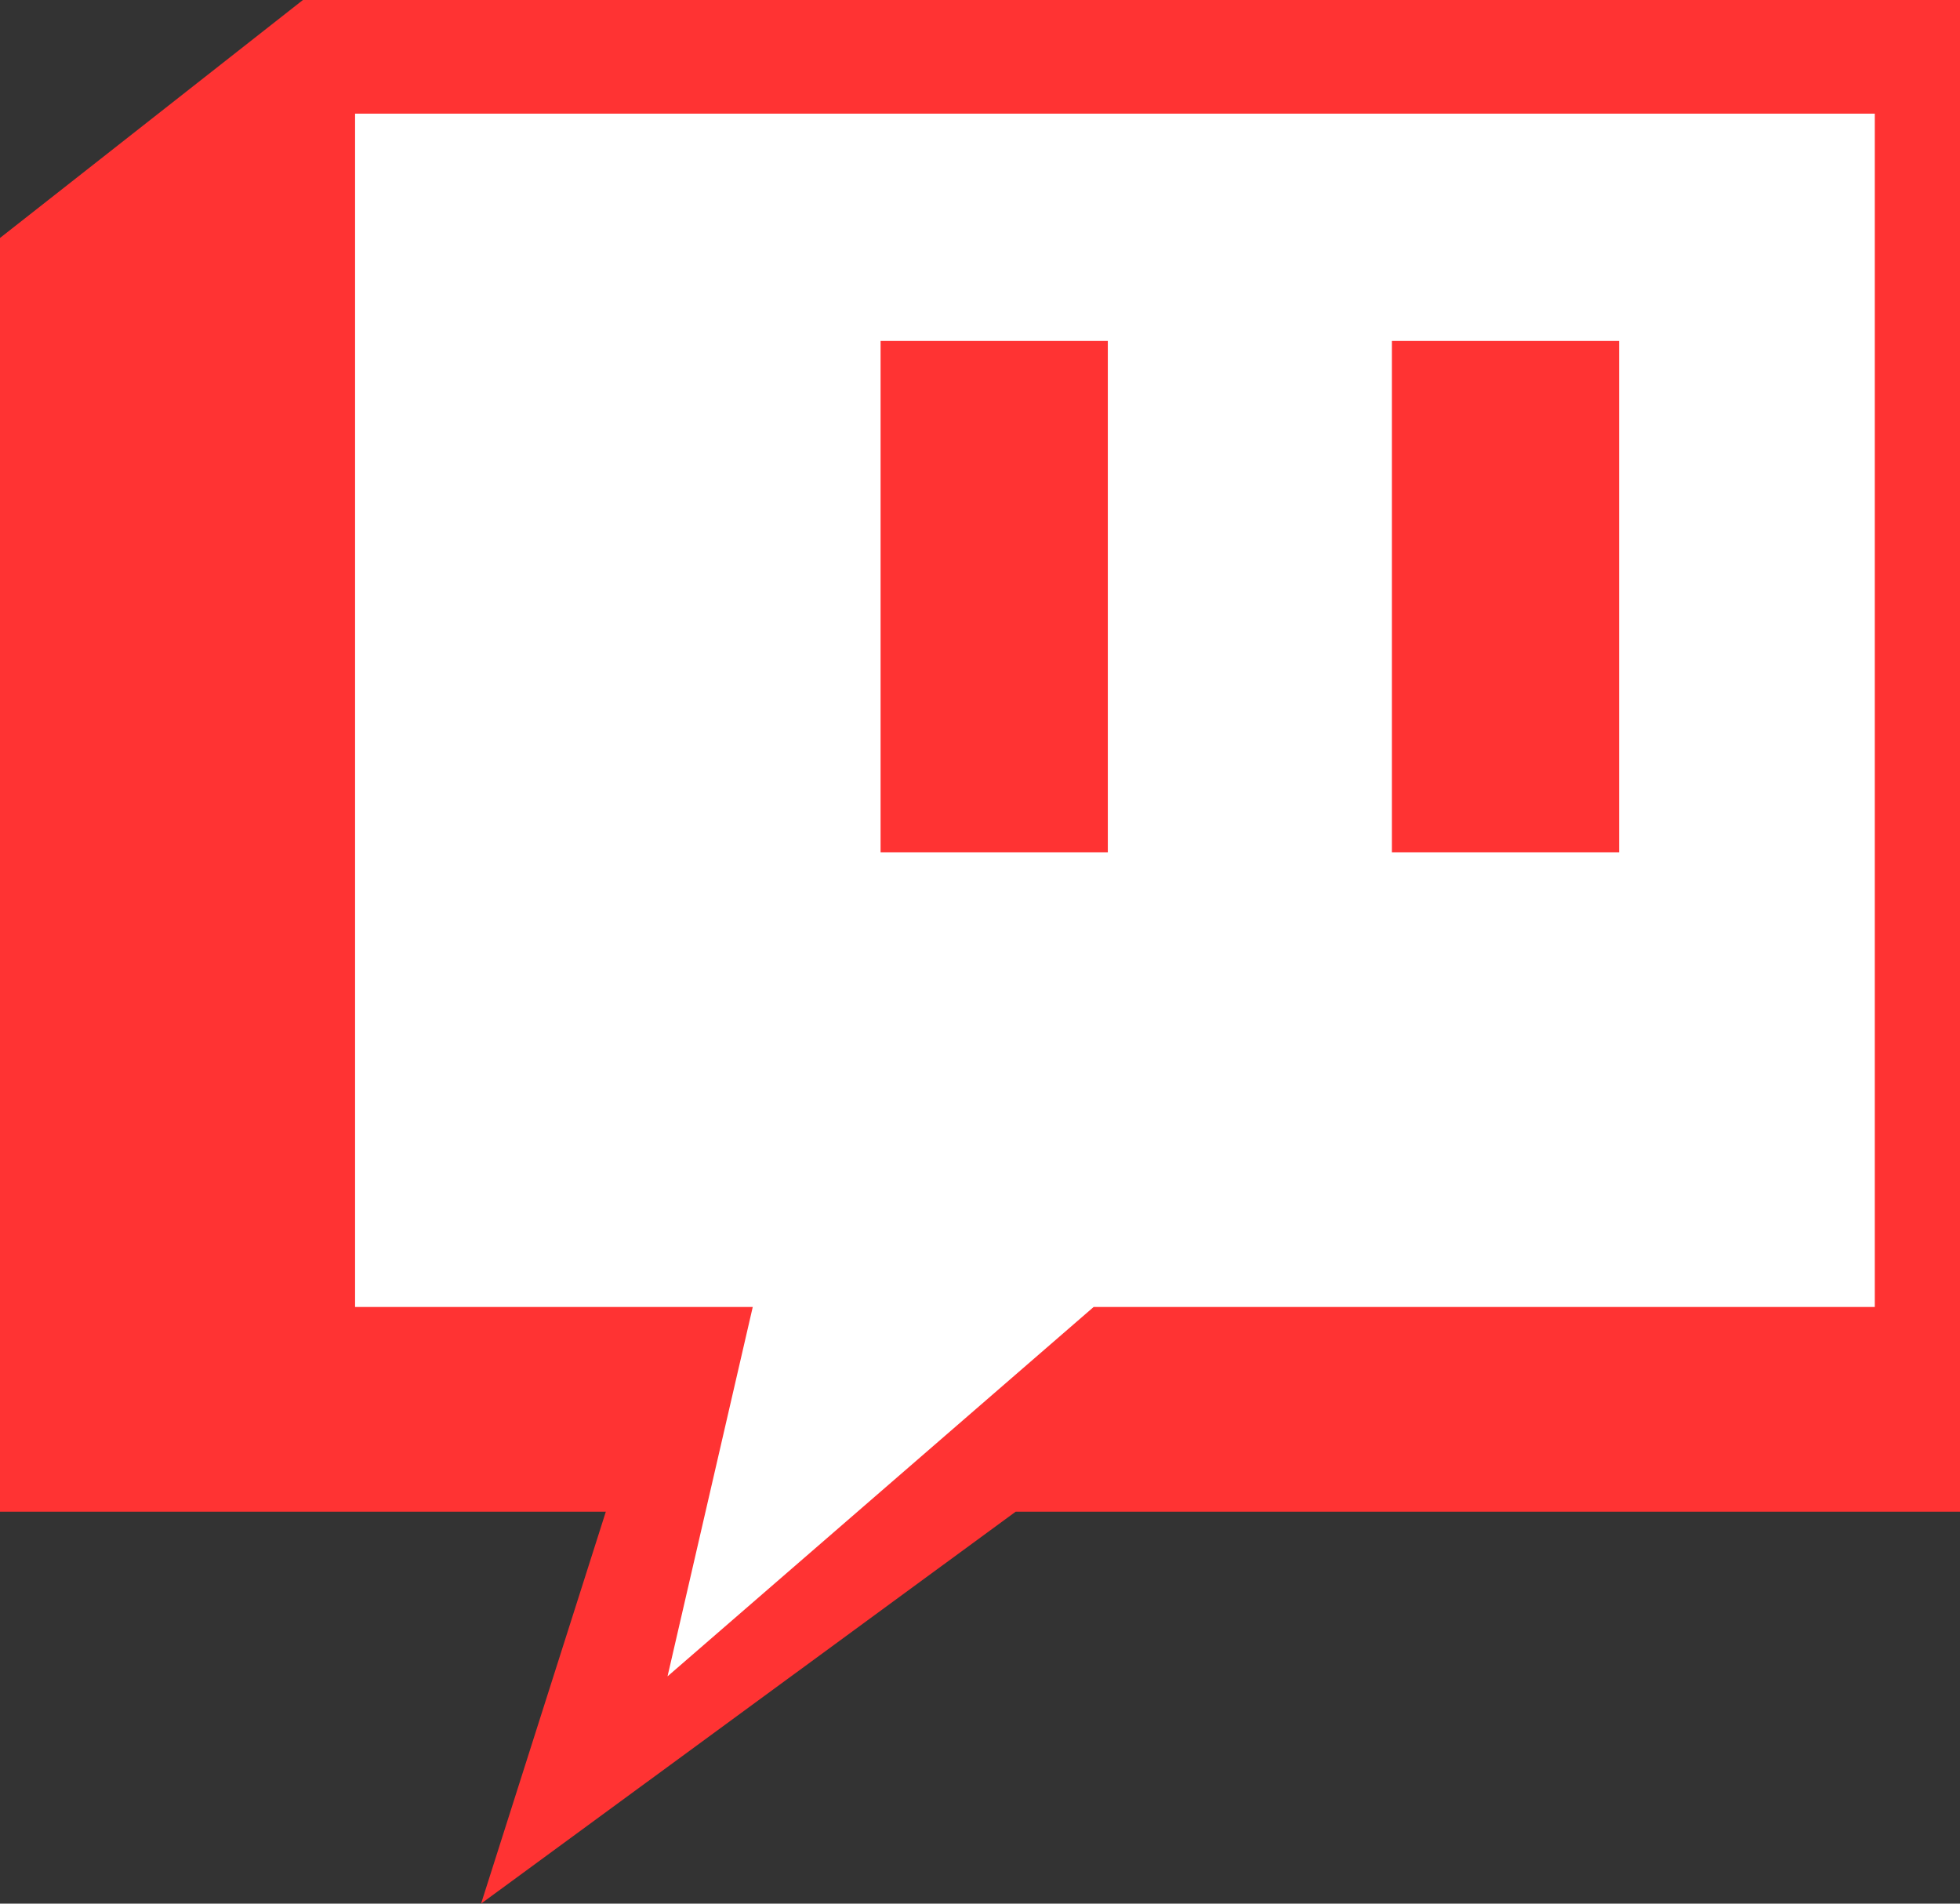 <svg width="69" height="67" viewBox="0 0 69 67" fill="none" xmlns="http://www.w3.org/2000/svg">
<rect x="0" y="0" width="69" height="67" fill="#333333" stroke="none"/>
<path d="M10.664 0H69V53.206H58.336H35.755L16.936 67L21.327 53.206H0V8.375L10.664 0Z" fill="#FF3333"/>
<path d="M12.5 4H44.889H66V46H38.5L23.5 59L26.5 46H12.5V4Z" fill="white"/>
<rect x="31" y="12" width="8" height="18" fill="#FF3333"/>
<rect x="49" y="12" width="8" height="18" fill="#FF3333"/>
</svg>
